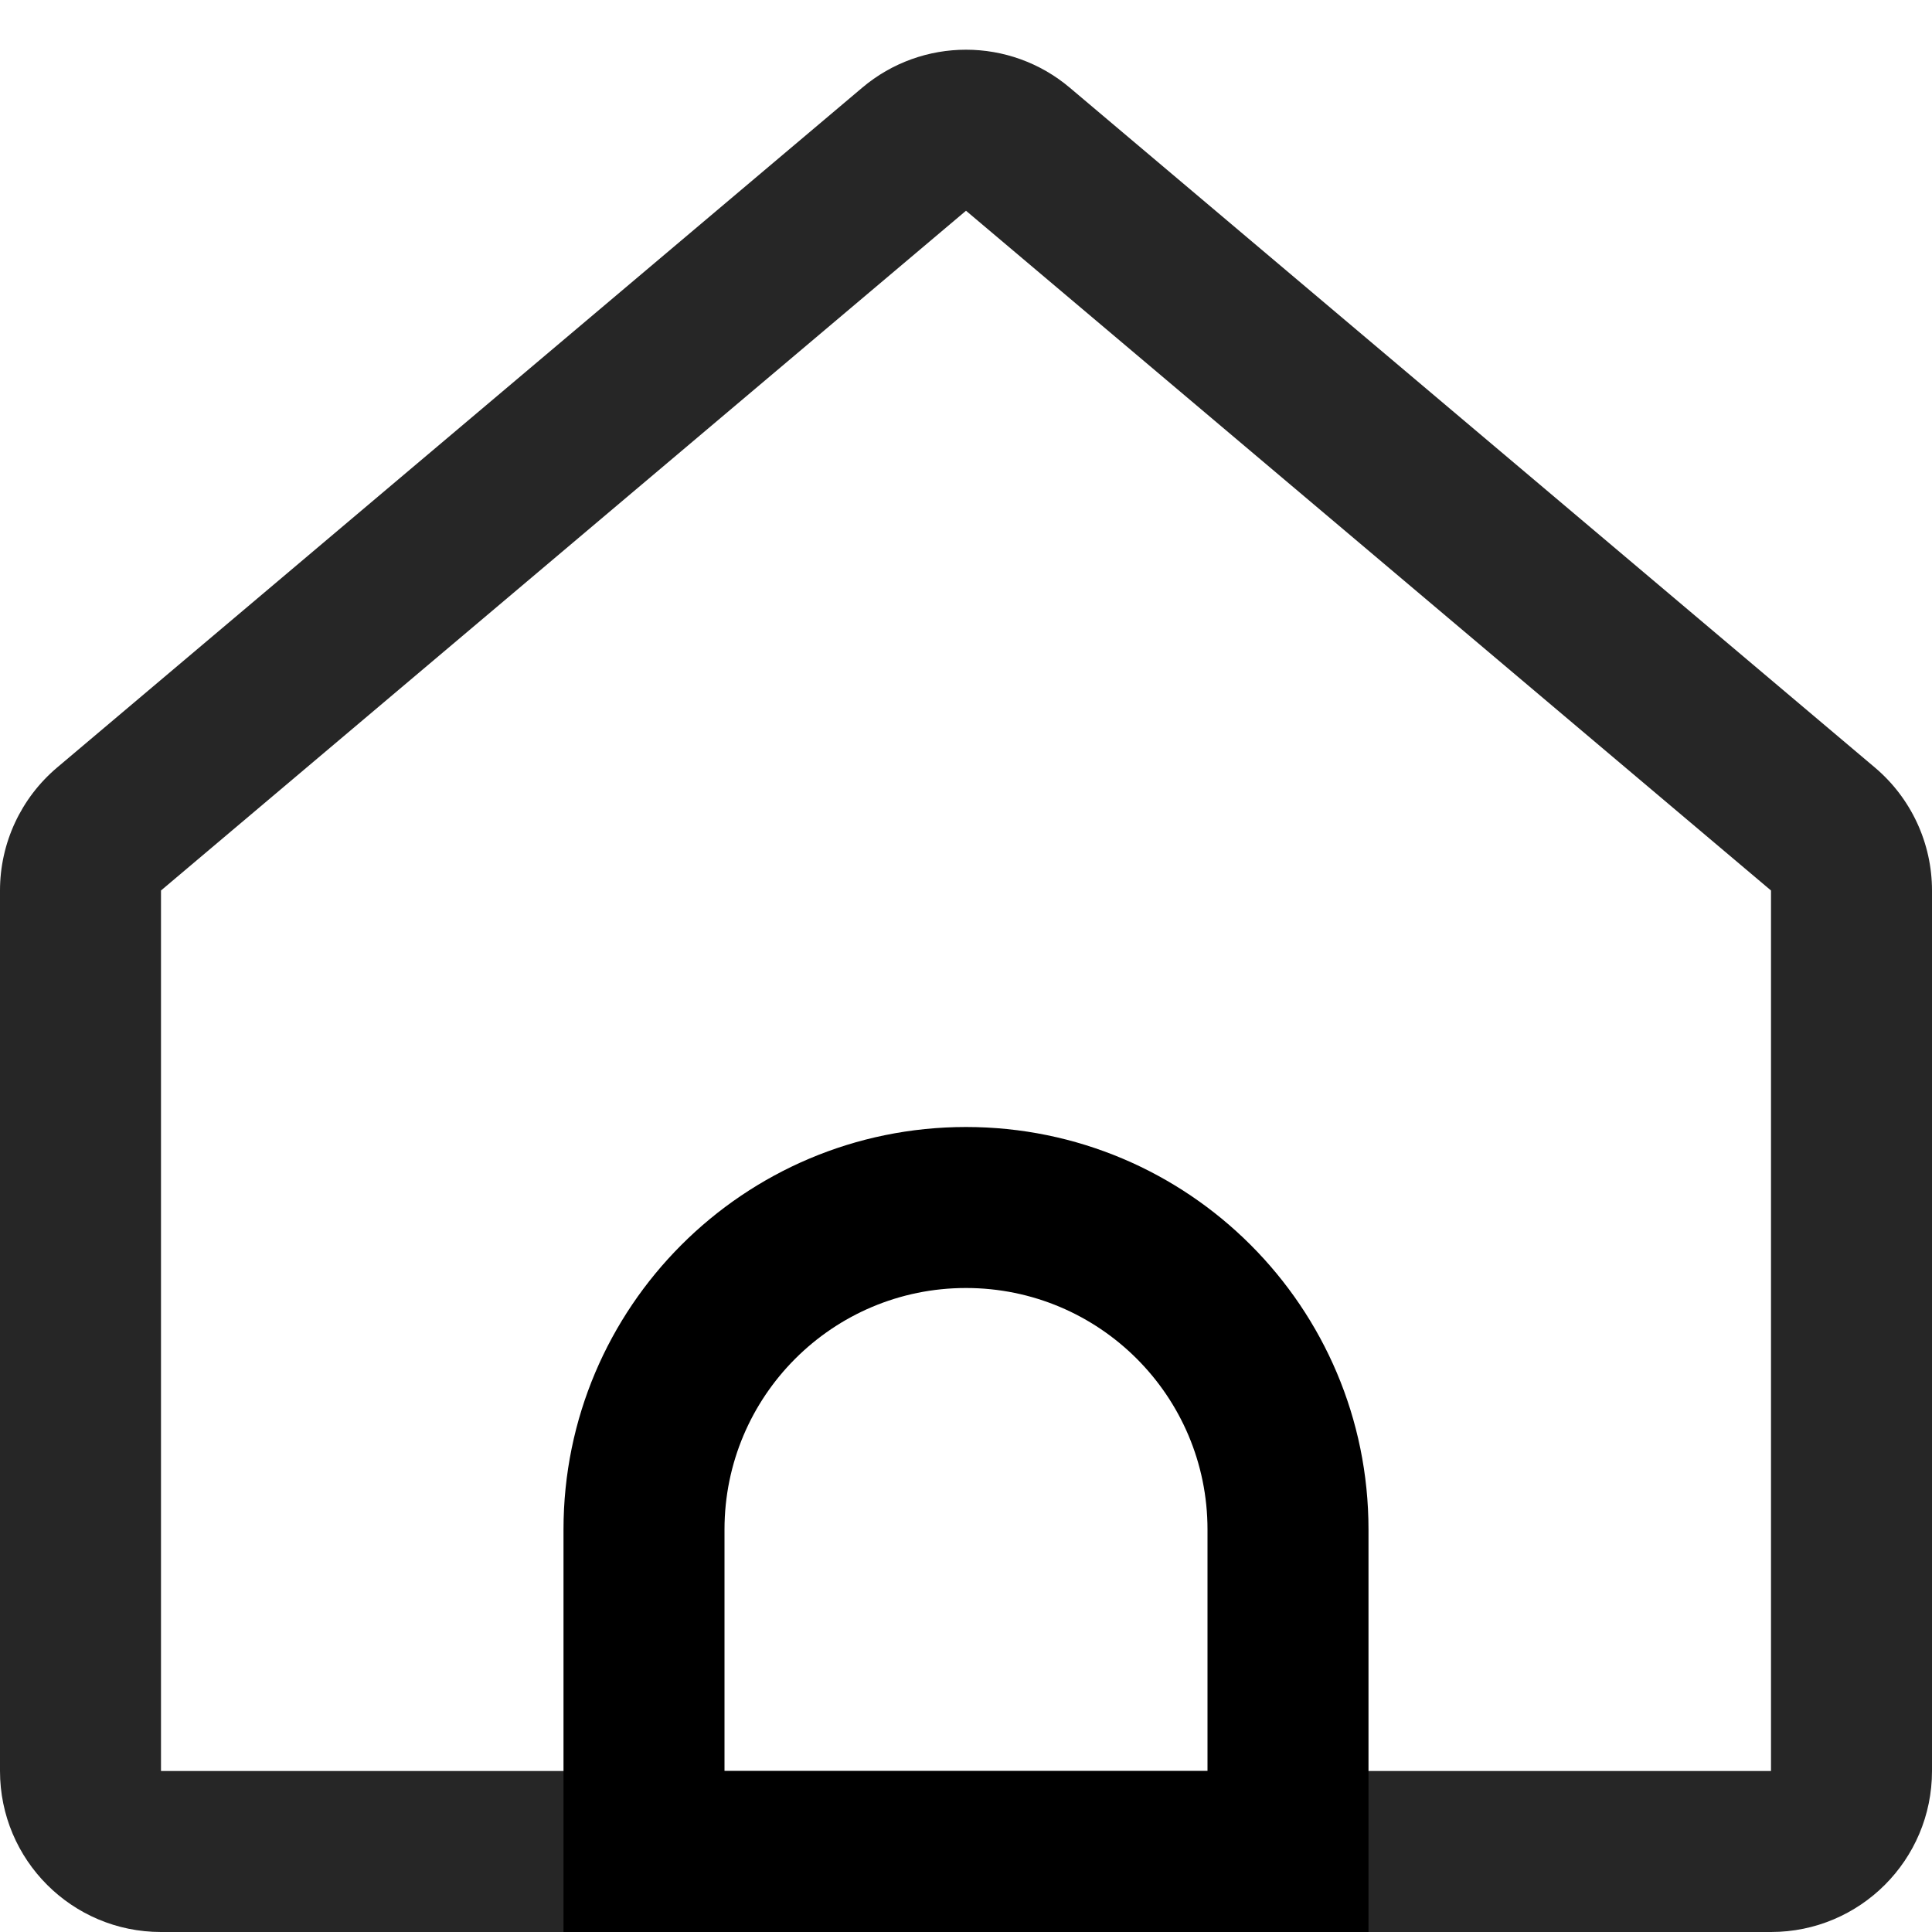 <svg width="24" height="24" viewBox="0 0 24 24" fill="none" xmlns="http://www.w3.org/2000/svg">
<path fill-rule="evenodd" clip-rule="evenodd" d="M2 11.062L2 22H22V11.062L12 2.618L2 11.062ZM0 11.062V22C0 23.105 0.895 24 2 24H22C23.105 24 24 23.105 24 22V11.062C24 10.473 23.74 9.914 23.29 9.534L13.29 1.09C12.545 0.46 11.455 0.46 10.71 1.09L0.71 9.534C0.26 9.914 0 10.473 0 11.062Z" fill="#262626"/>
<path fill-rule="evenodd" clip-rule="evenodd" d="M15 22V19C15 17.343 13.657 16 12 16C10.343 16 9 17.343 9 19V22H15ZM12 14C9.239 14 7 16.239 7 19V24H17V19C17 16.239 14.761 14 12 14Z" fill="black"/>
</svg>
